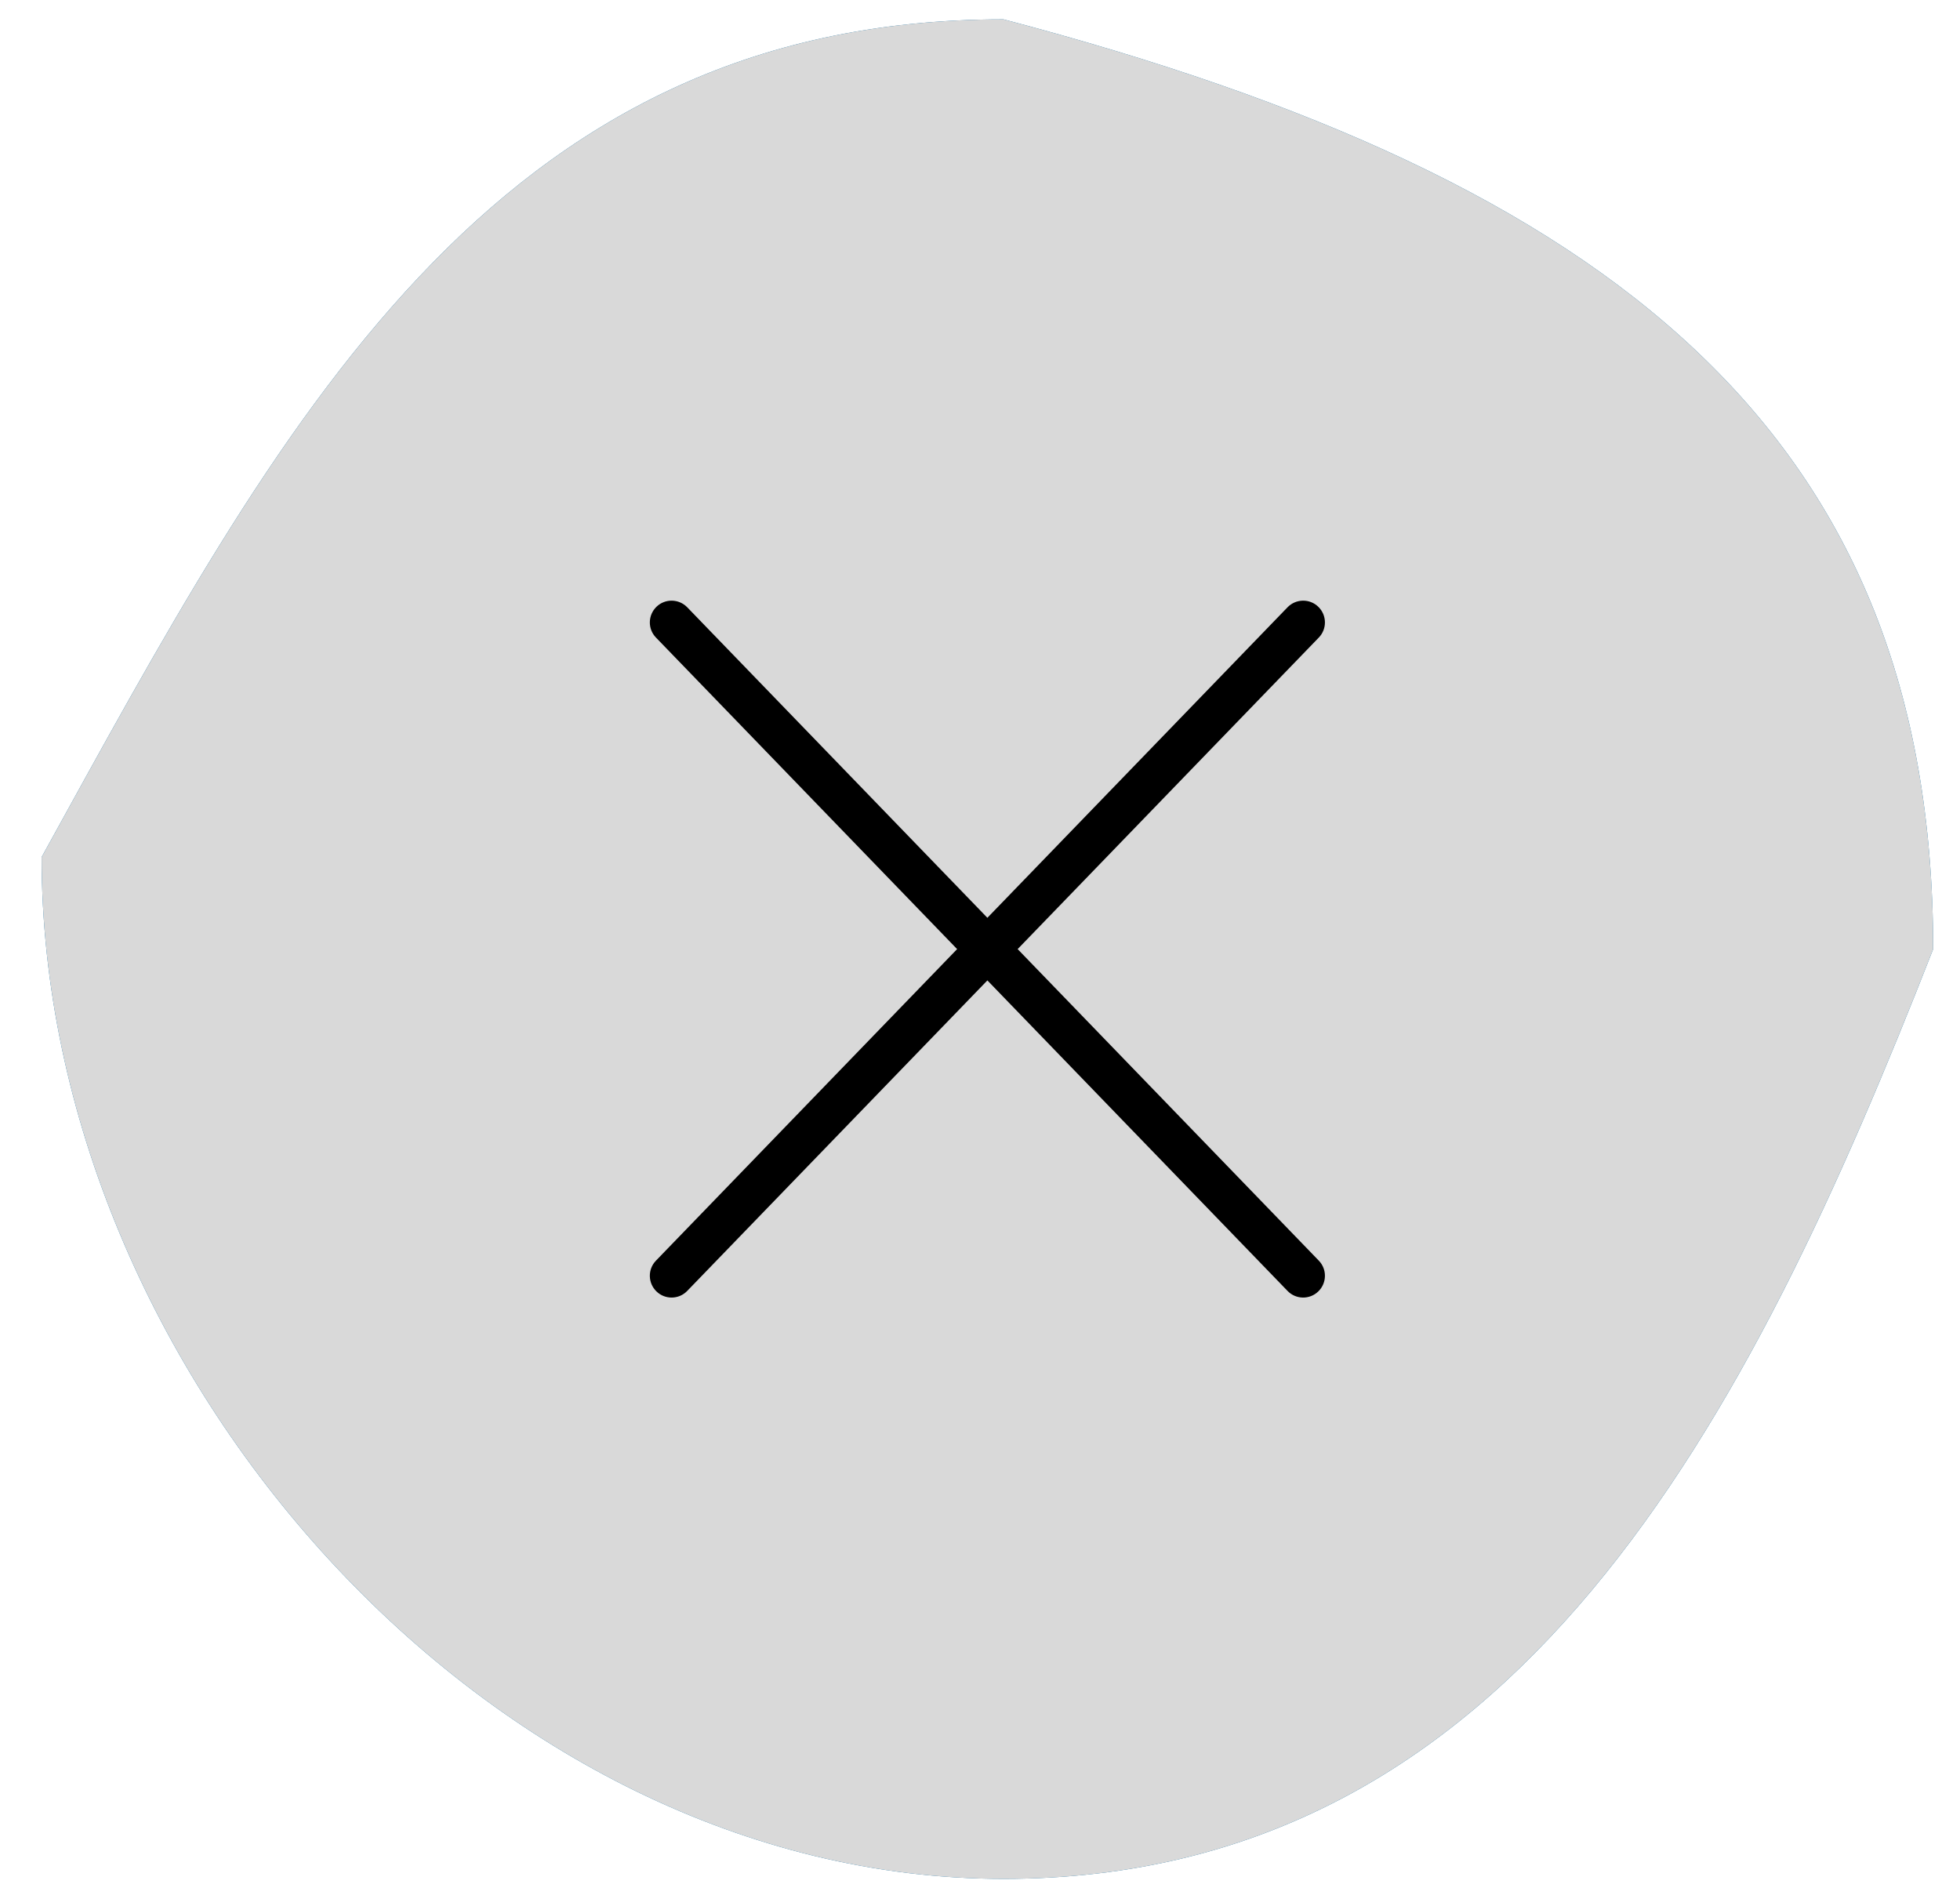 <svg width="30" height="29" viewBox="0 0 30 29" fill="none" xmlns="http://www.w3.org/2000/svg">
<g id="Group 37129">
<g id="Ellipse 6">
<path d="M29.589 14.527C26.768 21.726 23.218 28.757 15.359 28.757C7.499 28.757 0.637 20.979 0.637 13.119C4.265 6.544 7.499 0.296 15.359 0.296C24.708 2.756 29.589 6.668 29.589 14.527Z" fill="#096BA2"/>
<path d="M29.589 14.527C26.768 21.726 23.218 28.757 15.359 28.757C7.499 28.757 0.637 20.979 0.637 13.119C4.265 6.544 7.499 0.296 15.359 0.296C24.708 2.756 29.589 6.668 29.589 14.527Z" fill="#D9D9D9"/>
</g>
<g id="Group 37136">
<path id="Vector" d="M10.04 19.295C9.912 19.427 9.916 19.638 10.048 19.766C10.18 19.894 10.391 19.891 10.519 19.758L20.186 9.758C20.314 9.626 20.31 9.415 20.178 9.287C20.046 9.159 19.835 9.163 19.707 9.295L10.04 19.295Z" fill="black"/>
<path id="Vector_2" d="M19.707 19.758C19.835 19.891 20.046 19.894 20.178 19.766C20.31 19.638 20.314 19.427 20.186 19.295L10.519 9.295C10.391 9.163 10.18 9.159 10.048 9.287C9.916 9.415 9.912 9.626 10.04 9.758L19.707 19.758Z" fill="black"/>
</g>
</g>
</svg>
